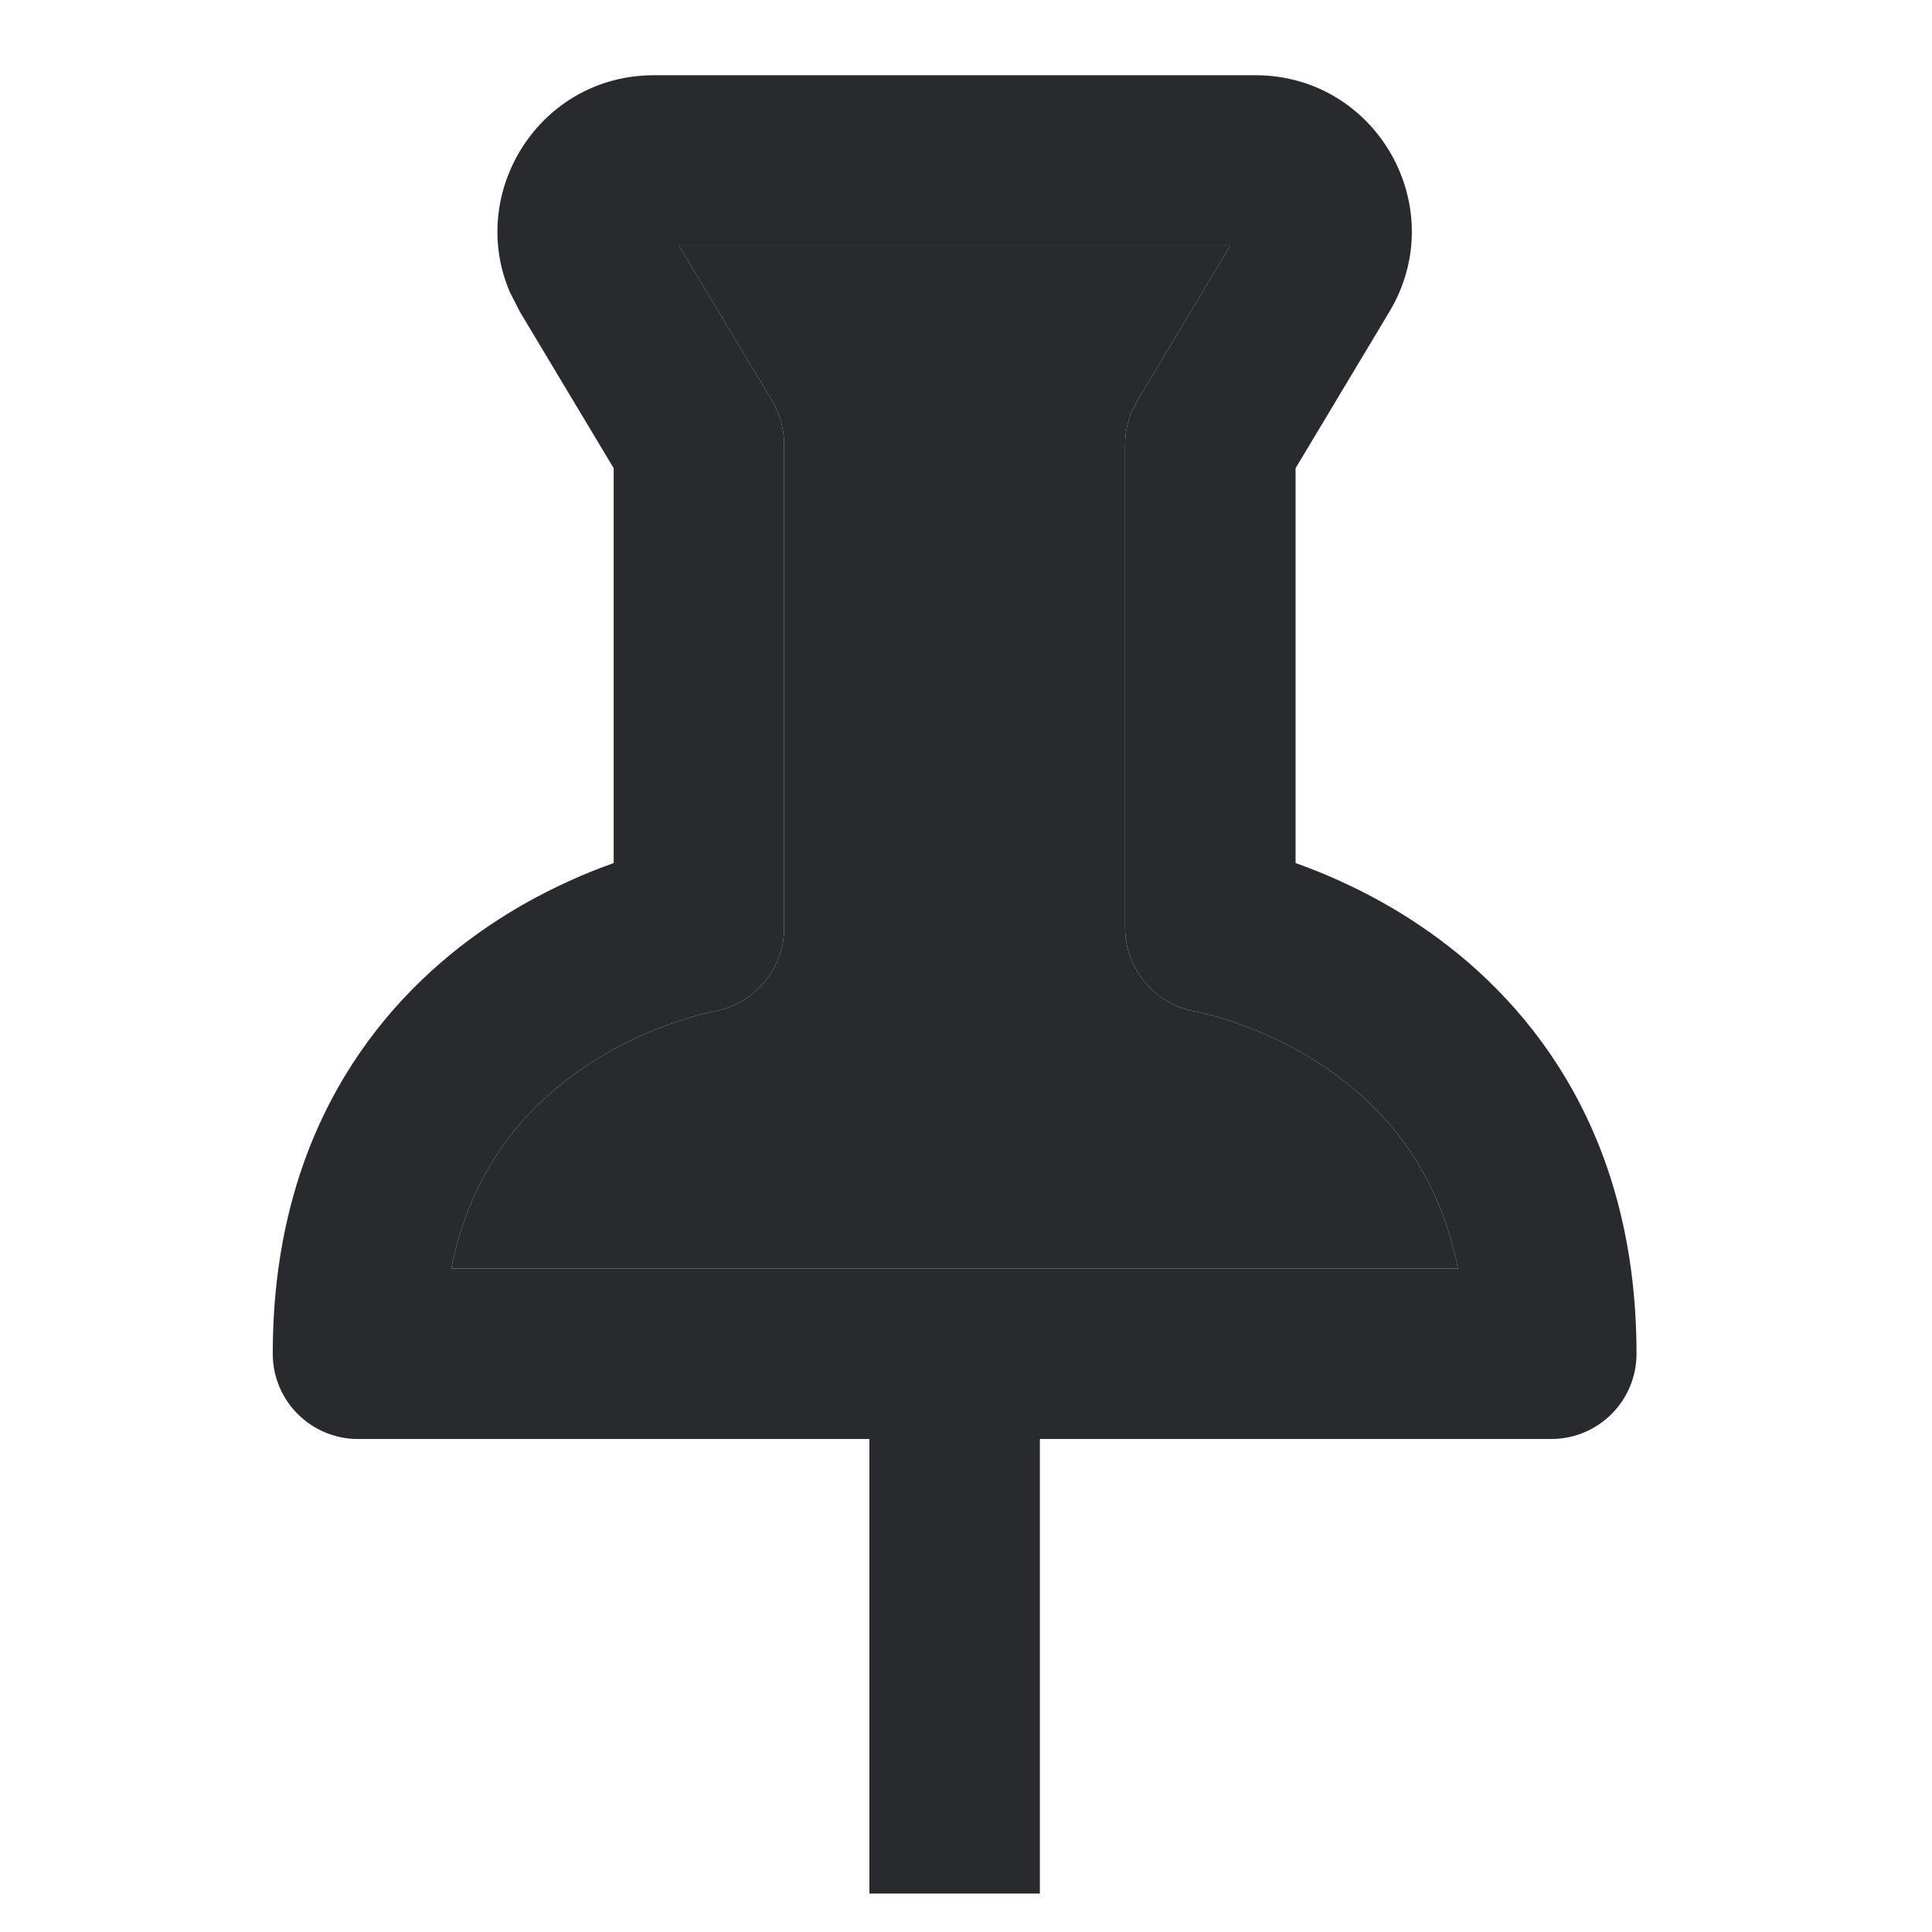 <svg width="17" height="17" viewBox="0 0 17 17" fill="none" xmlns="http://www.w3.org/2000/svg">
<path d="M5.754 0.662C4.752 0.662 4.109 1.687 4.486 2.57L4.575 2.744L5.4 4.12V7.594C5.075 7.71 4.647 7.9 4.216 8.206C3.298 8.856 2.4 10.009 2.4 11.912C2.4 12.326 2.736 12.662 3.15 12.662H7.65V16.662H9.15V12.662H13.65C14.064 12.662 14.4 12.326 14.4 11.912C14.4 10.009 13.502 8.856 12.584 8.206C12.153 7.9 11.725 7.71 11.4 7.594V4.12L12.225 2.744C12.775 1.827 12.115 0.662 11.046 0.662H5.754ZM10.007 3.526L9.961 3.616C9.921 3.709 9.9 3.81 9.9 3.912V8.162C9.9 8.528 10.165 8.842 10.527 8.902L10.528 8.901C10.53 8.901 10.532 8.902 10.535 8.903C10.548 8.905 10.57 8.911 10.601 8.918C10.663 8.934 10.757 8.959 10.873 9C11.106 9.08 11.413 9.215 11.716 9.43C12.179 9.758 12.654 10.283 12.829 11.162H3.971C4.146 10.283 4.621 9.758 5.084 9.43C5.387 9.215 5.694 9.08 5.927 9C6.043 8.959 6.137 8.934 6.199 8.918C6.23 8.911 6.252 8.905 6.265 8.903L6.273 8.901C6.635 8.841 6.9 8.528 6.9 8.162V3.912C6.9 3.776 6.863 3.642 6.794 3.526L5.974 2.162H10.826L10.007 3.526Z" fill="#292A2E"/>
<path d="M10.007 3.526L9.961 3.616C9.921 3.709 9.9 3.81 9.9 3.912V8.162C9.9 8.528 10.165 8.842 10.527 8.902L10.528 8.901C10.53 8.901 10.532 8.902 10.535 8.903C10.548 8.905 10.57 8.911 10.601 8.918C10.663 8.934 10.757 8.959 10.873 9C11.106 9.08 11.413 9.215 11.716 9.43C12.179 9.758 12.654 10.283 12.829 11.162H3.971C4.146 10.283 4.621 9.758 5.084 9.43C5.387 9.215 5.694 9.08 5.927 9C6.043 8.959 6.137 8.934 6.199 8.918C6.23 8.911 6.252 8.905 6.265 8.903L6.273 8.901C6.635 8.841 6.9 8.528 6.9 8.162V3.912C6.9 3.776 6.863 3.642 6.794 3.526L5.974 2.162H10.826L10.007 3.526Z" fill="#292A2E"/>
</svg>
